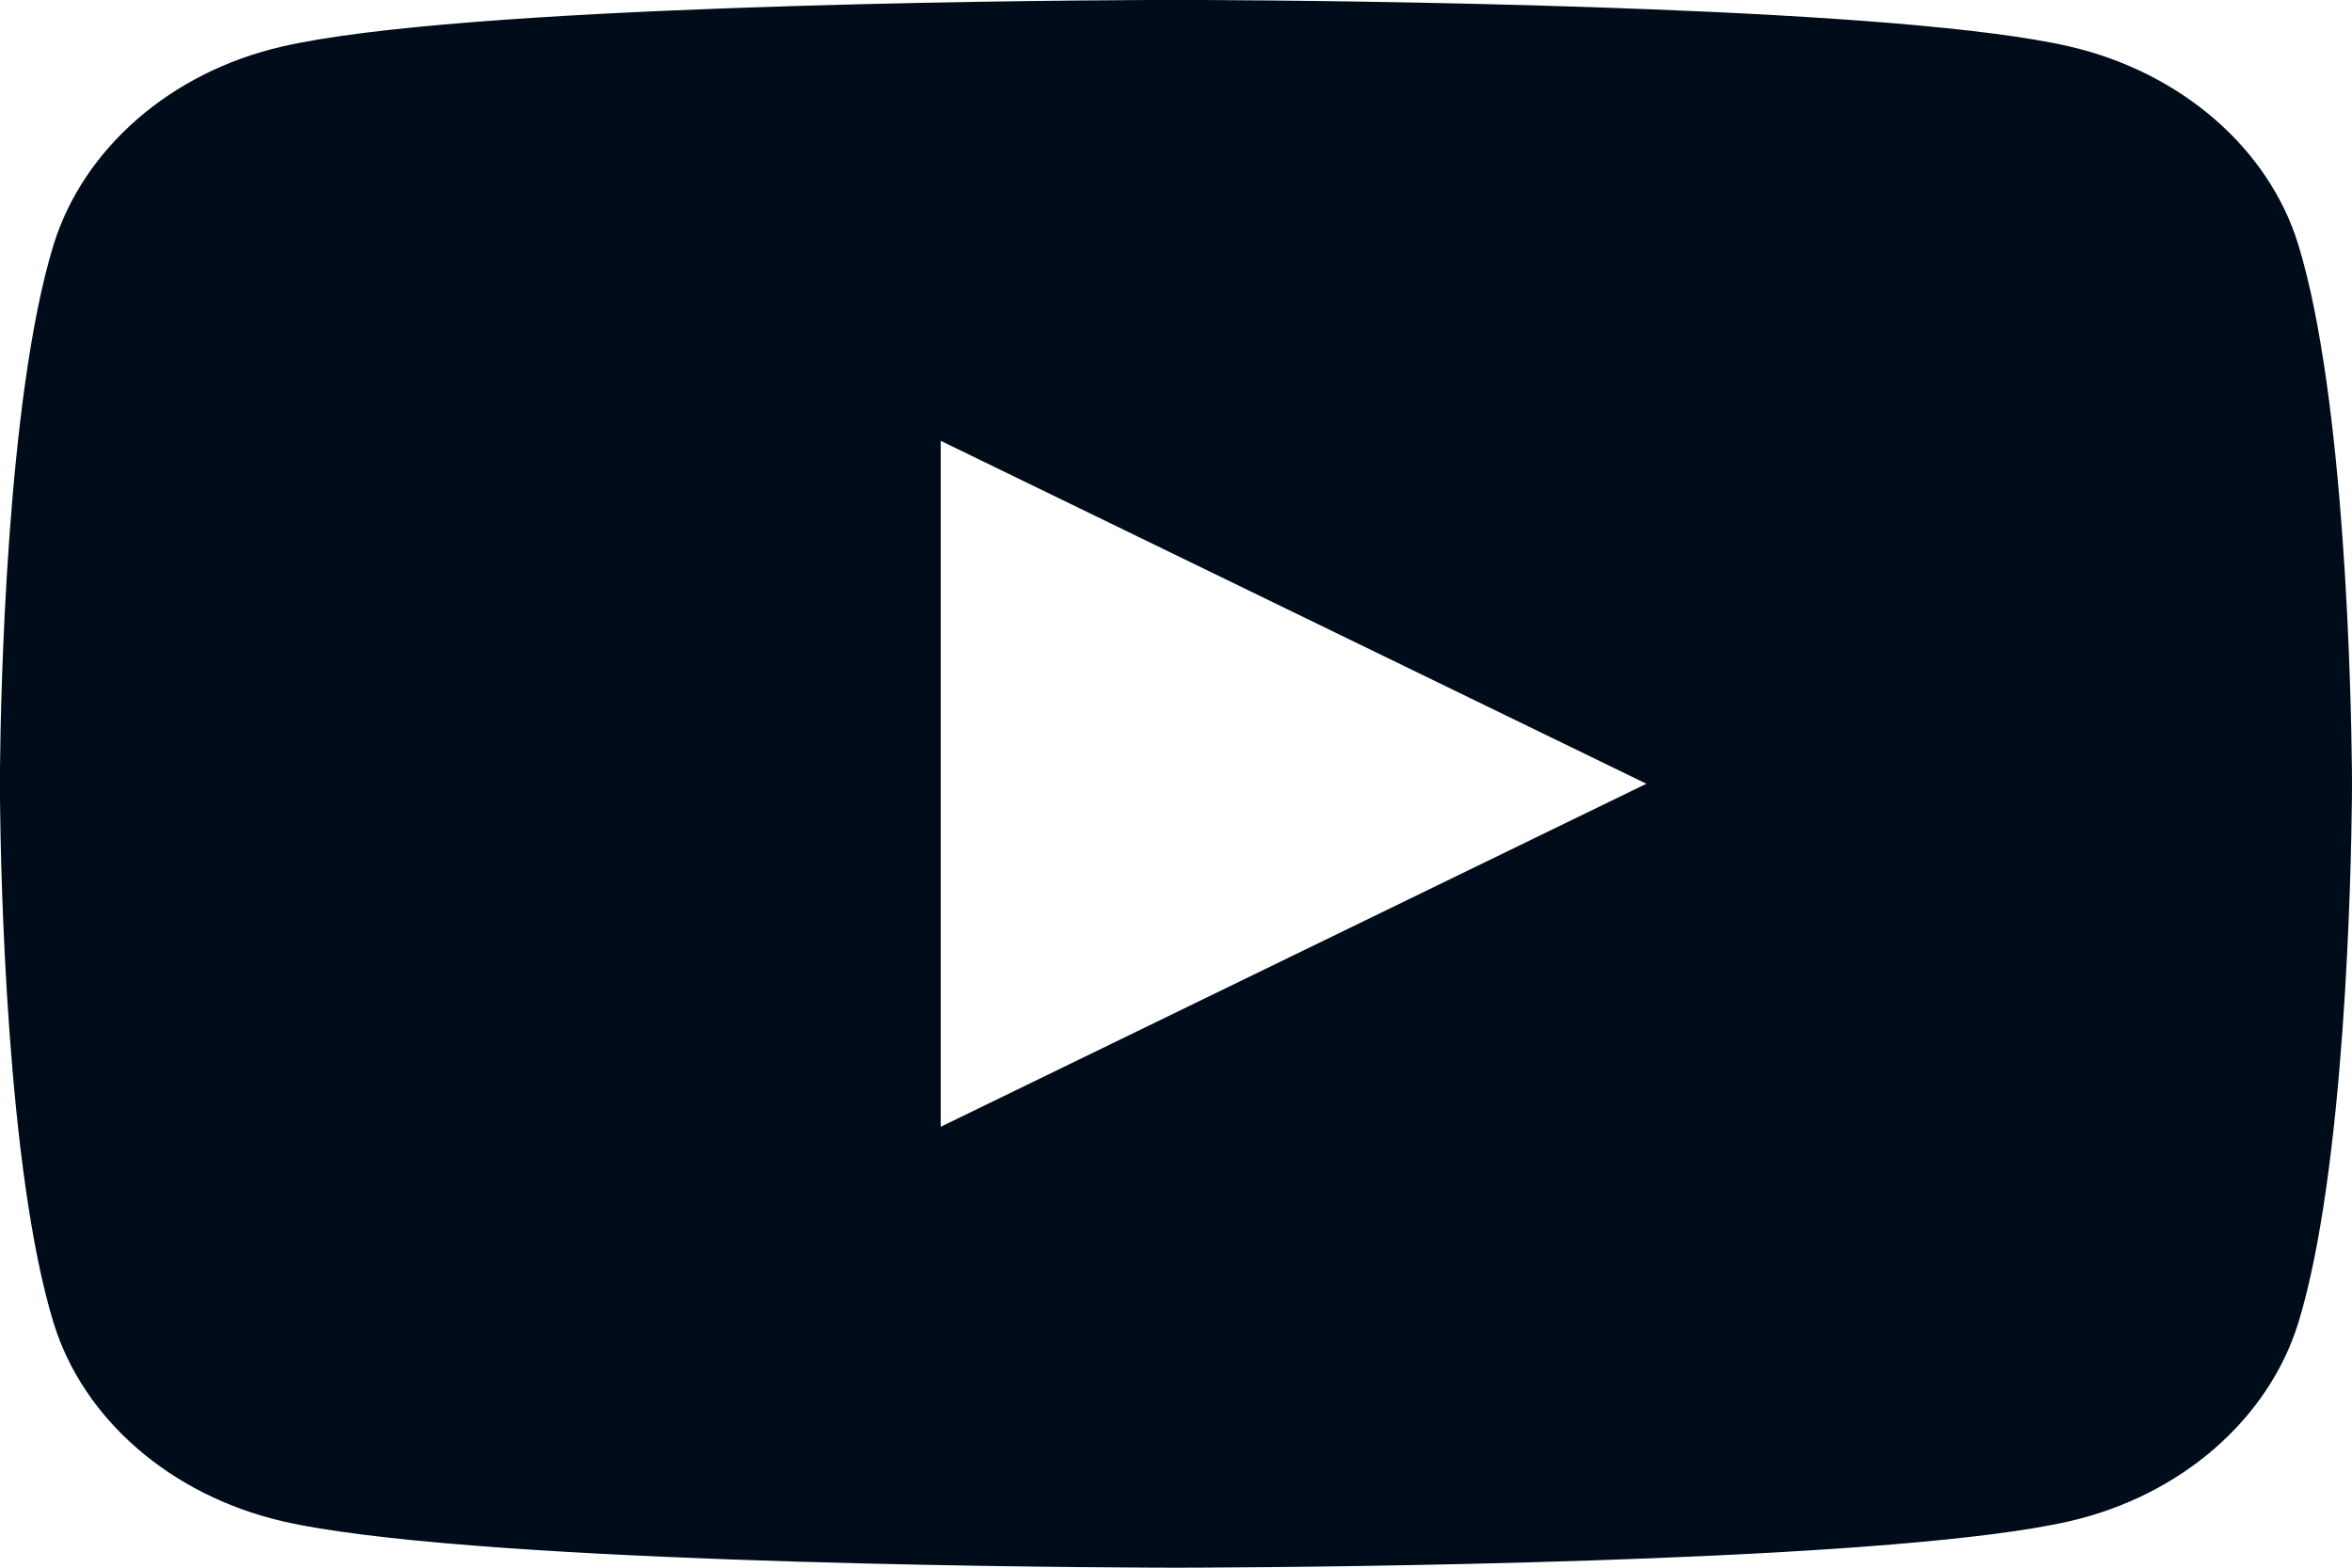 <svg width="24" height="16" viewBox="0 0 24 16" fill="none" xmlns="http://www.w3.org/2000/svg">
<path d="M12.293 0C12.934 0.003 14.538 0.016 16.242 0.073L16.846 0.095C18.561 0.162 20.275 0.278 21.125 0.476C22.259 0.741 23.151 1.516 23.452 2.497C23.931 4.057 23.991 7.1 23.999 7.836L24 7.989V7.999C24 7.999 24 8.003 24 8.01L23.999 8.163C23.991 8.899 23.931 11.942 23.452 13.502C23.146 14.487 22.255 15.262 21.125 15.524C20.275 15.721 18.561 15.837 16.846 15.904L16.242 15.926C14.538 15.983 12.934 15.996 12.293 15.999L12.012 16H11.999C11.999 16 11.995 16 11.987 16L11.706 15.999C10.349 15.993 4.677 15.942 2.874 15.524C1.74 15.258 0.848 14.483 0.547 13.502C0.067 11.942 0.007 8.899 0 8.163V7.836C0.007 7.1 0.067 4.057 0.547 2.497C0.853 1.512 1.744 0.737 2.874 0.476C4.677 0.057 10.349 0.006 11.706 0H12.293ZM9.599 4.499V11.5L16.8 7.999L9.599 4.499Z" fill="#000C1A"/>
</svg>
